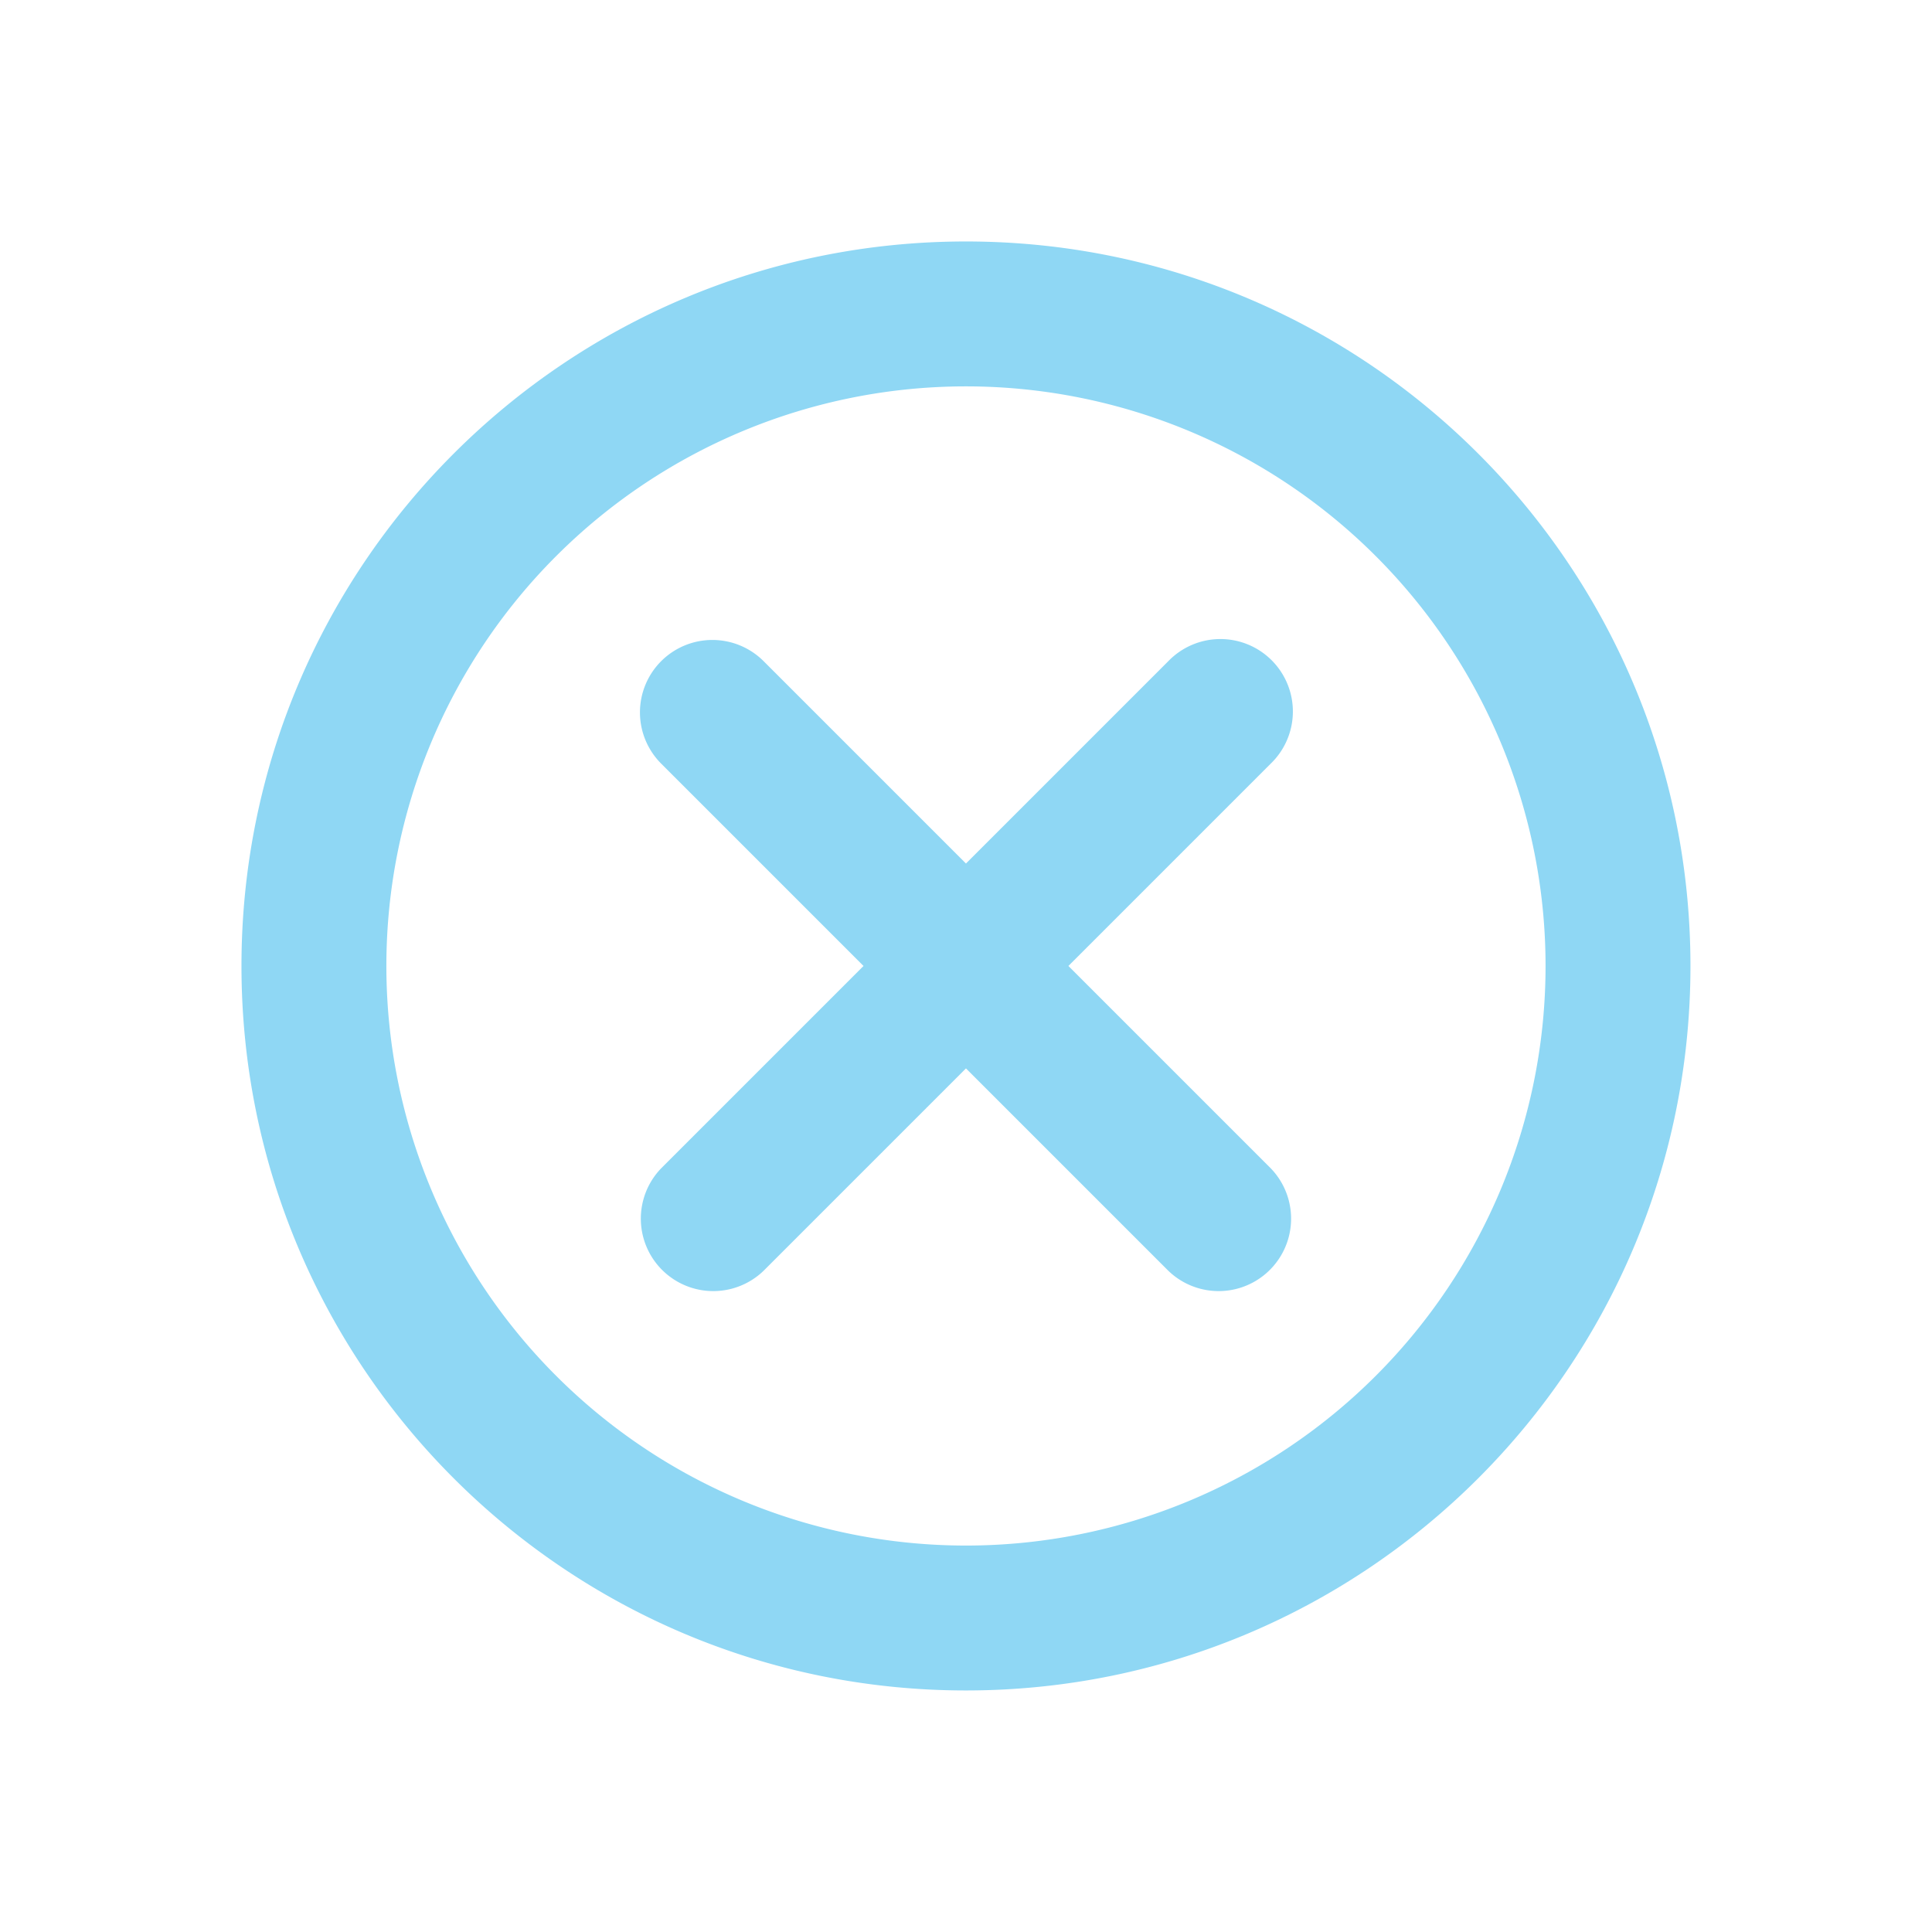 <svg width="24" height="24" version="1.1" xmlns="http://www.w3.org/2000/svg" xmlns:xlink="http://www.w3.org/1999/xlink" fill="#8fd7f4" viewBox="-1.333 -1.333 26.667 26.667" stroke-width="0"> <path fill="#8fd7f4" d="M12 4a8 8 0 1 0 0 16 8 8 0 0 0 0-16zM2 12C2 6.477 6.477 2 12 2s10 4.477 10 10-4.477 10-10 10S2 17.523 2 12zm5.793-4.207a1 1 0 0 1 1.414 0L12 10.586l2.793-2.793a1 1 0 1 1 1.414 1.414L13.414 12l2.793 2.793a1 1 0 0 1-1.414 1.414L12 13.414l-2.793 2.793a1 1 0 0 1-1.414-1.414L10.586 12 7.793 9.207a1 1 0 0 1 0-1.414z" stroke-width="0"></path></svg>
